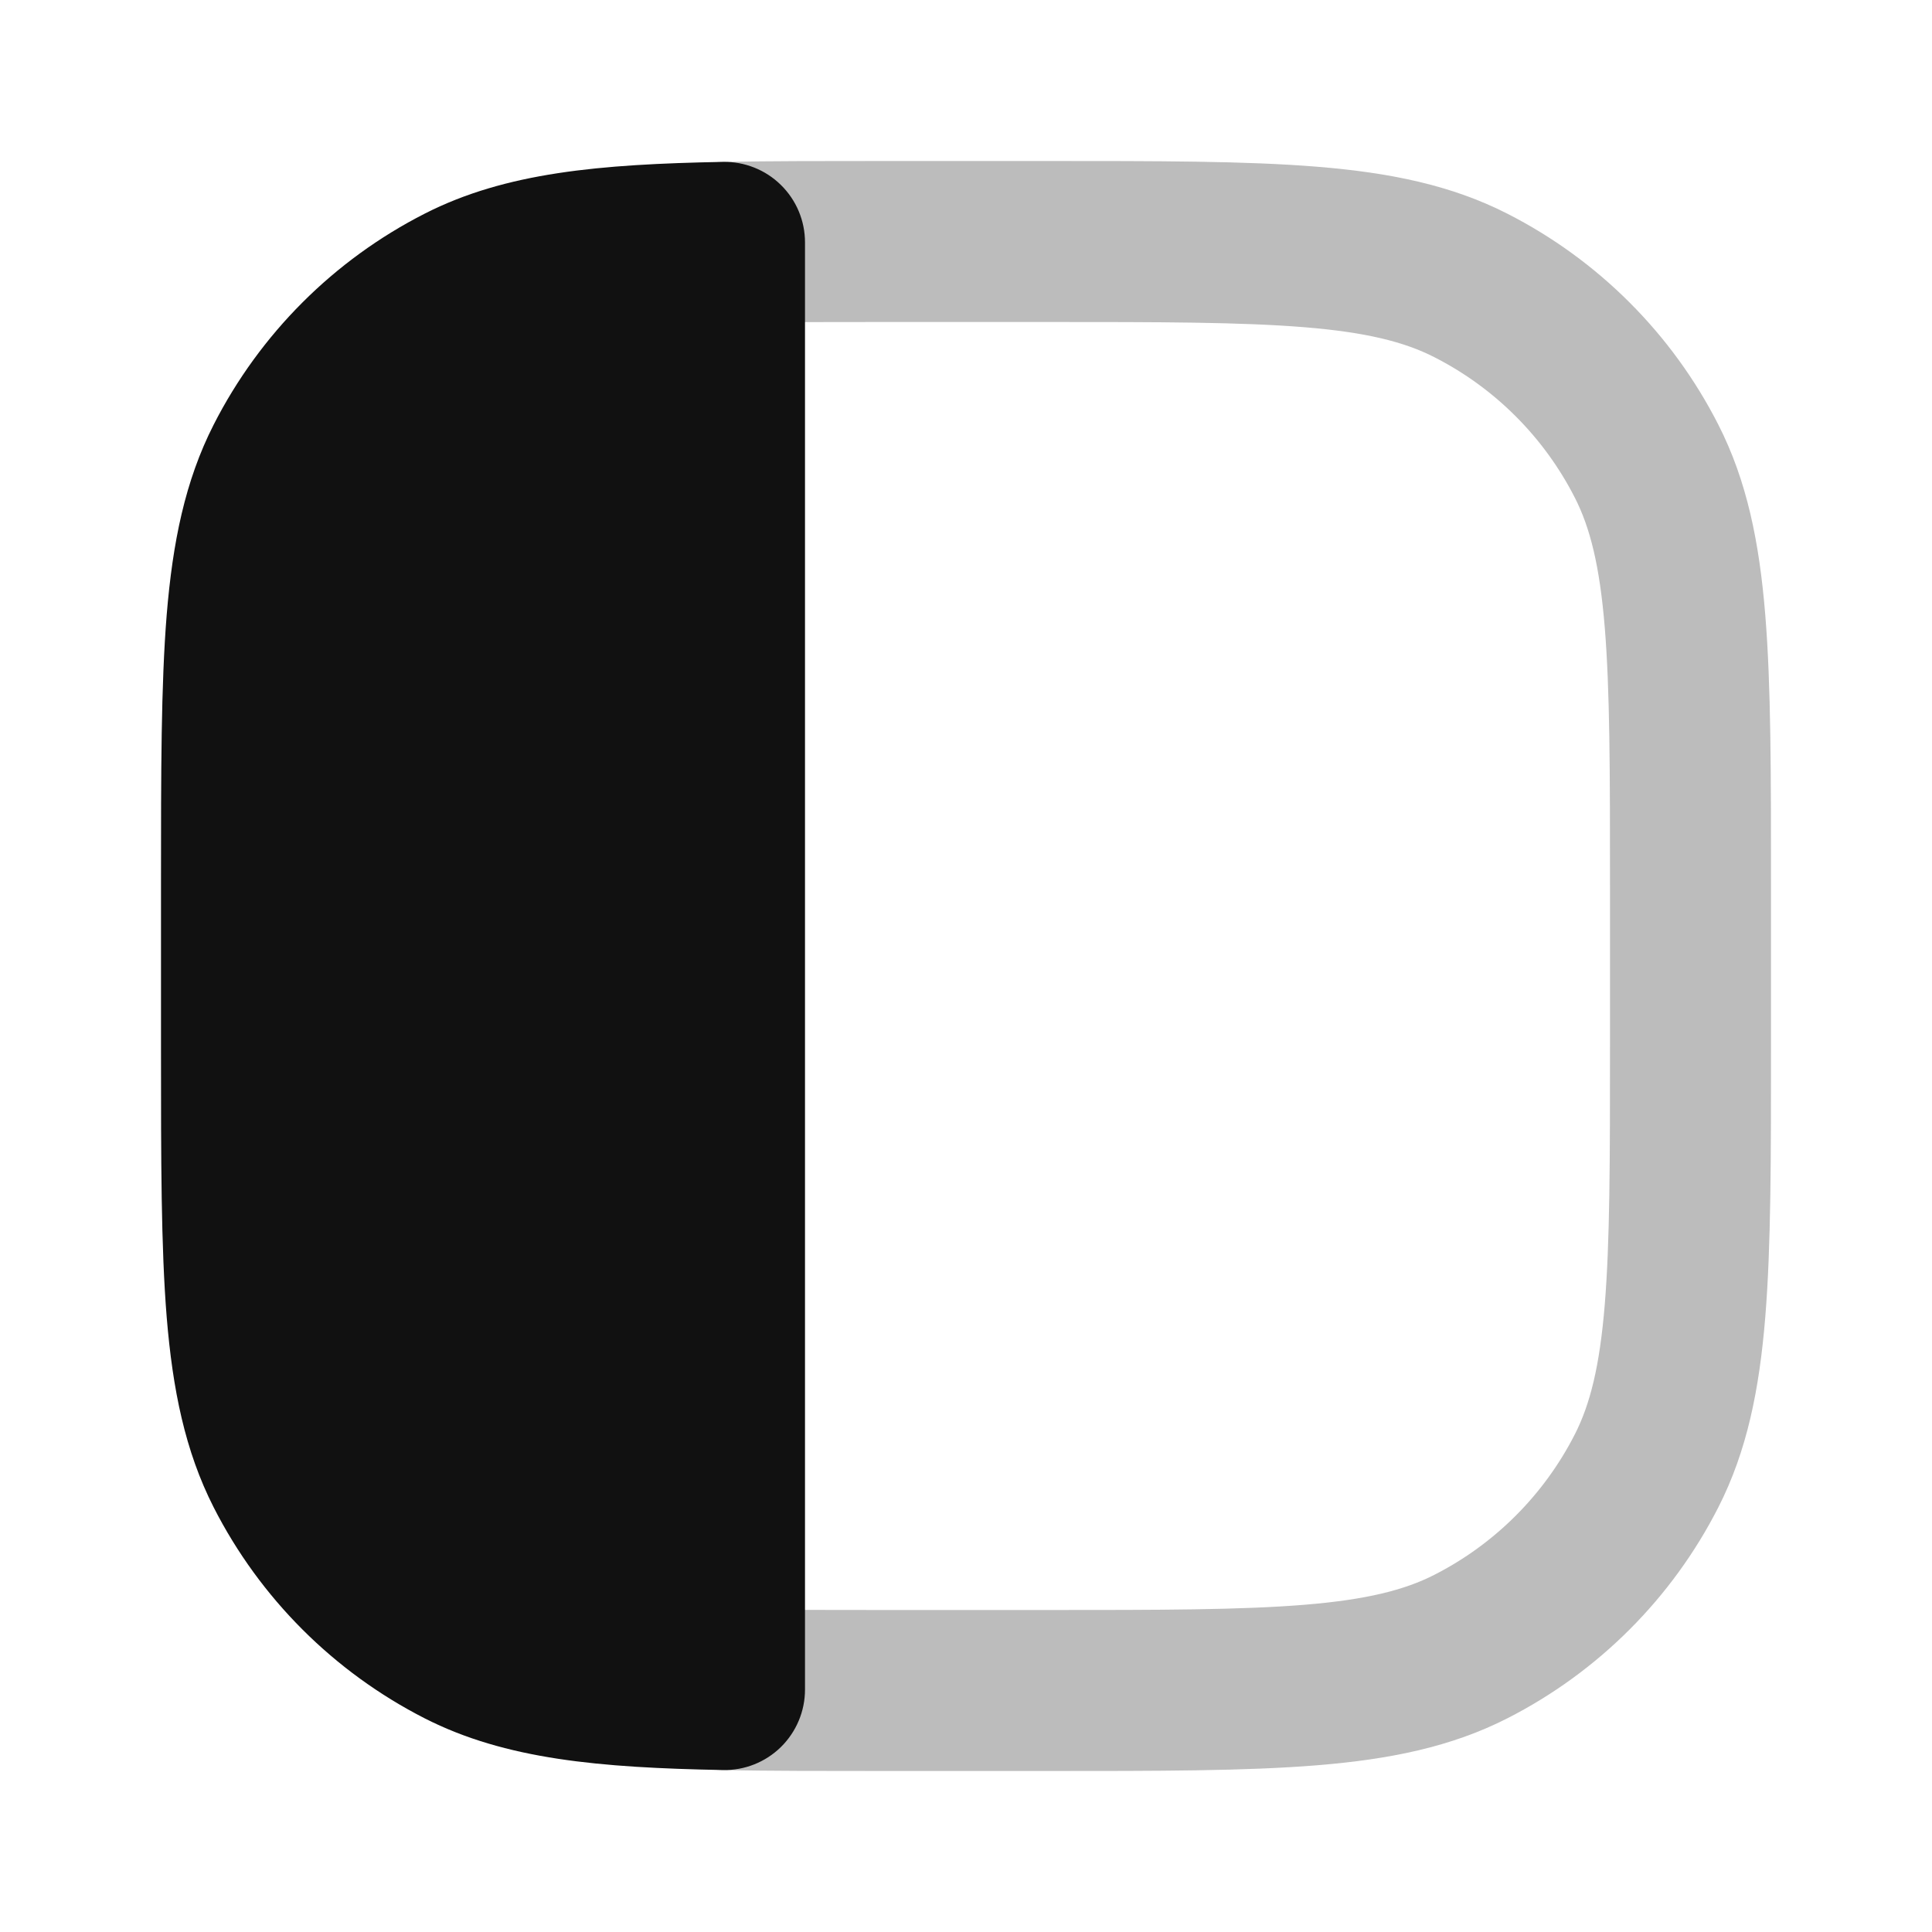 <svg width="24" height="24" viewBox="0 0 24 24" fill="none" xmlns="http://www.w3.org/2000/svg">
<path opacity="0.28" d="M9 20.989C9.577 21 10.236 21 11 21H13C15.8 21 17.2 21 18.27 20.455C19.211 19.976 19.976 19.211 20.455 18.27C21 17.2 21 15.8 21 13V11C21 8.2 21 6.8 20.455 5.73C19.976 4.789 19.211 4.024 18.27 3.545C17.2 3 15.8 3 13 3H11C10.236 3 9.577 3 9 3.011" stroke="#111111" stroke-width="2" stroke-linecap="round" stroke-linejoin="round"/>
<path d="M10 3.011C10 2.742 9.892 2.485 9.7 2.297C9.509 2.109 9.249 2.006 8.981 2.011C7.446 2.04 6.28 2.142 5.276 2.654C4.147 3.229 3.229 4.147 2.654 5.276C2.298 5.975 2.145 6.739 2.071 7.634C2 8.509 2 9.593 2 10.956V13.043C2 14.406 2 15.491 2.071 16.365C2.145 17.261 2.298 18.024 2.654 18.724C3.229 19.853 4.147 20.77 5.276 21.346C6.28 21.857 7.446 21.959 8.981 21.988C9.249 21.994 9.509 21.89 9.7 21.703C9.892 21.514 10 21.257 10 20.989L10 3.011Z" fill="#111111"/>
</svg>
